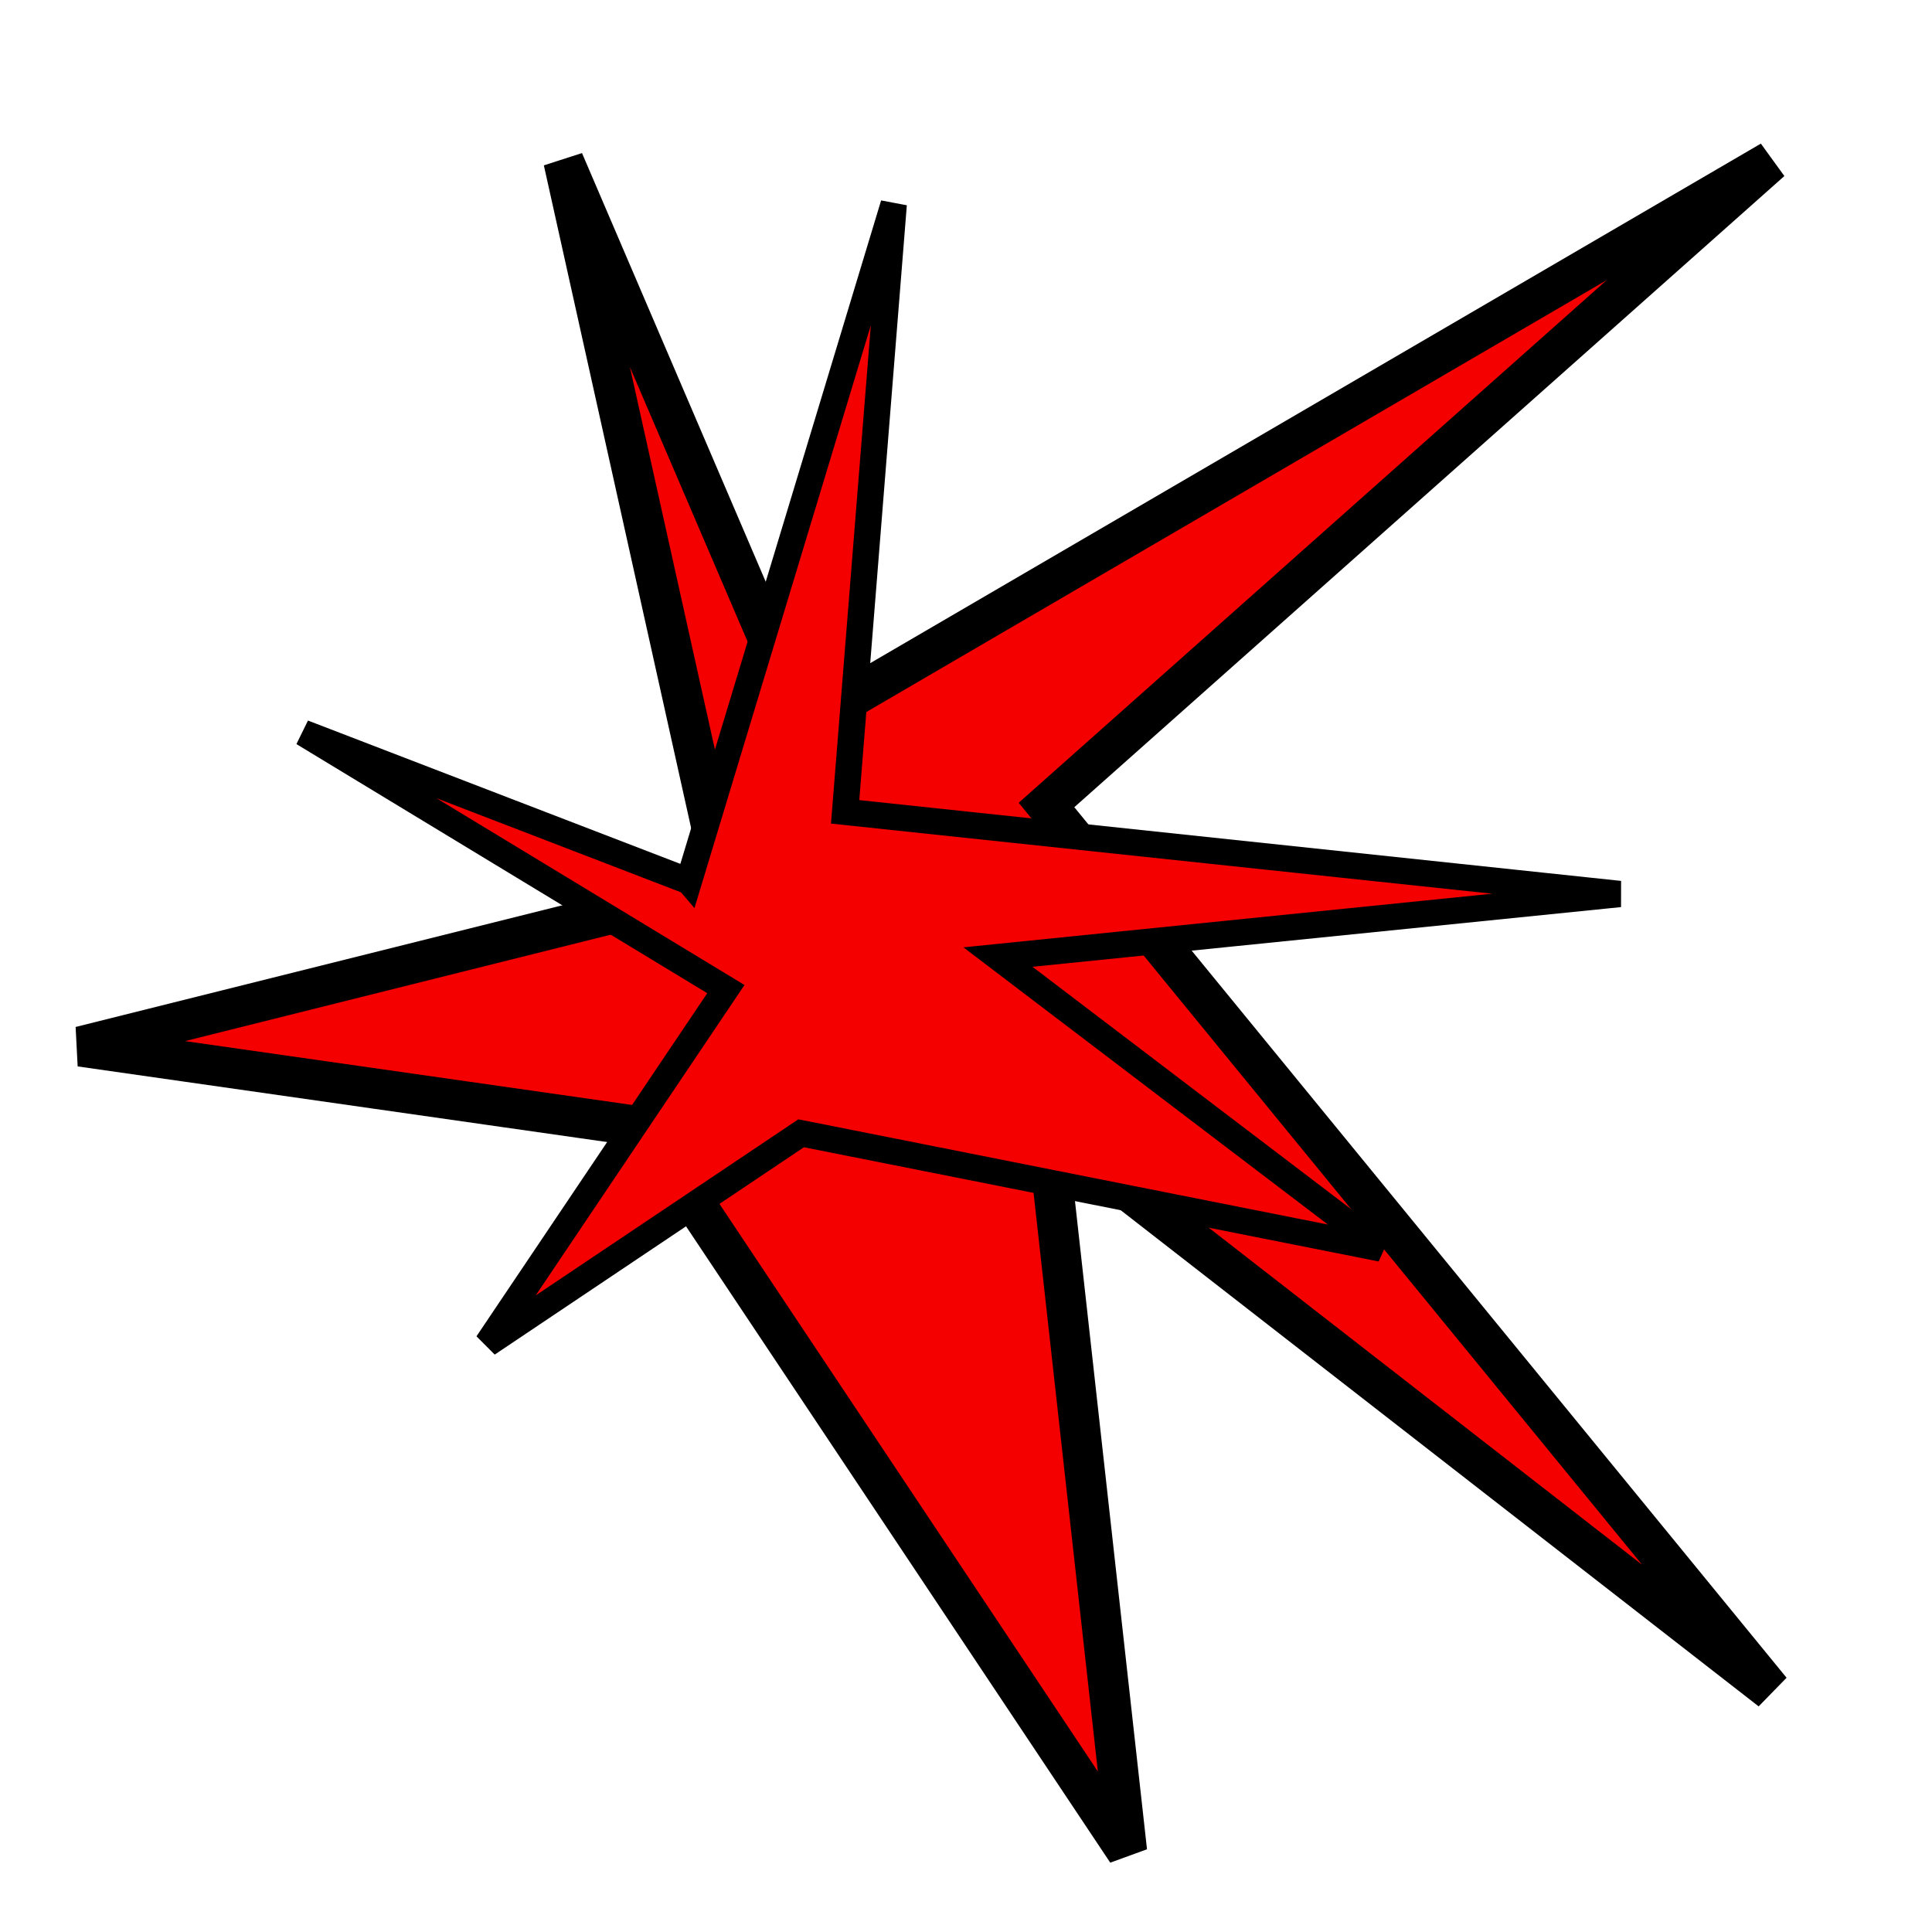 <?xml version="1.0" encoding="UTF-8" standalone="no"?>
<!-- Created with Inkscape (http://www.inkscape.org/) -->

<svg
   xmlns:dc="http://purl.org/dc/elements/1.1/"
   xmlns:cc="http://creativecommons.org/ns#"
   xmlns:rdf="http://www.w3.org/1999/02/22-rdf-syntax-ns#"
   xmlns:svg="http://www.w3.org/2000/svg"
   xmlns="http://www.w3.org/2000/svg"
   xmlns:sodipodi="http://sodipodi.sourceforge.net/DTD/sodipodi-0.dtd"
   xmlns:inkscape="http://www.inkscape.org/namespaces/inkscape"
   width="48"
   height="48"
   viewBox="0 0 48 48"
   id="svg2"
   version="1.1"
   inkscape:version="0.91 r13725"
   sodipodi:docname="exploded.svg"
   inkscape:export-filename="/home/mickael/workspace_java/mines/src/main/resources/exploded.png"
   inkscape:export-xdpi="90"
   inkscape:export-ydpi="90">
  <defs
     id="defs4" />
  <sodipodi:namedview
     id="base"
     pagecolor="#ffffff"
     bordercolor="#666666"
     borderopacity="1.0"
     inkscape:pageopacity="0.0"
     inkscape:pageshadow="2"
     inkscape:zoom="7.9195959"
     inkscape:cx="12.230544"
     inkscape:cy="20.284187"
     inkscape:document-units="px"
     inkscape:current-layer="layer1"
     showgrid="true"
     units="px"
     inkscape:window-width="1366"
     inkscape:window-height="692"
     inkscape:window-x="0"
     inkscape:window-y="24"
     inkscape:window-maximized="1">
    <inkscape:grid
       type="xygrid"
       id="grid4133"
       spacingx="2"
       spacingy="2" />
  </sodipodi:namedview>
  <g
     inkscape:label="Calque 1"
     inkscape:groupmode="layer"
     id="layer1"
     transform="translate(0,-1004.362)">
    <path
       style="fill:#f40000;fill-rule:evenodd;stroke:#000000;stroke-width:1px;stroke-linecap:butt;stroke-linejoin:miter;stroke-opacity:1;fill-opacity:1"
       d="m 20,1022.362 24,-14 -18,16 18,22 -18,-14 2,18 -12,-18 -14,-2 16,-4 -4,-18 6,14 z"
       id="path4135"
       inkscape:connector-curvature="0" />
    <path
       style="fill:#f40000;fill-opacity:1;fill-rule:evenodd;stroke:#000000;stroke-width:0.654px;stroke-linecap:butt;stroke-linejoin:miter;stroke-opacity:1"
       d="m 17.114,1026.257 5.09,-16.821 -1.207,15.096 19.244,2.041 -15.447,1.567 9.522,7.242 -14.412,-2.864 -7.795,5.227 5.925,-8.809 -10.5,-6.367 9.579,3.687 z"
       id="path4135-6"
       inkscape:connector-curvature="0" />
  </g>
</svg>
